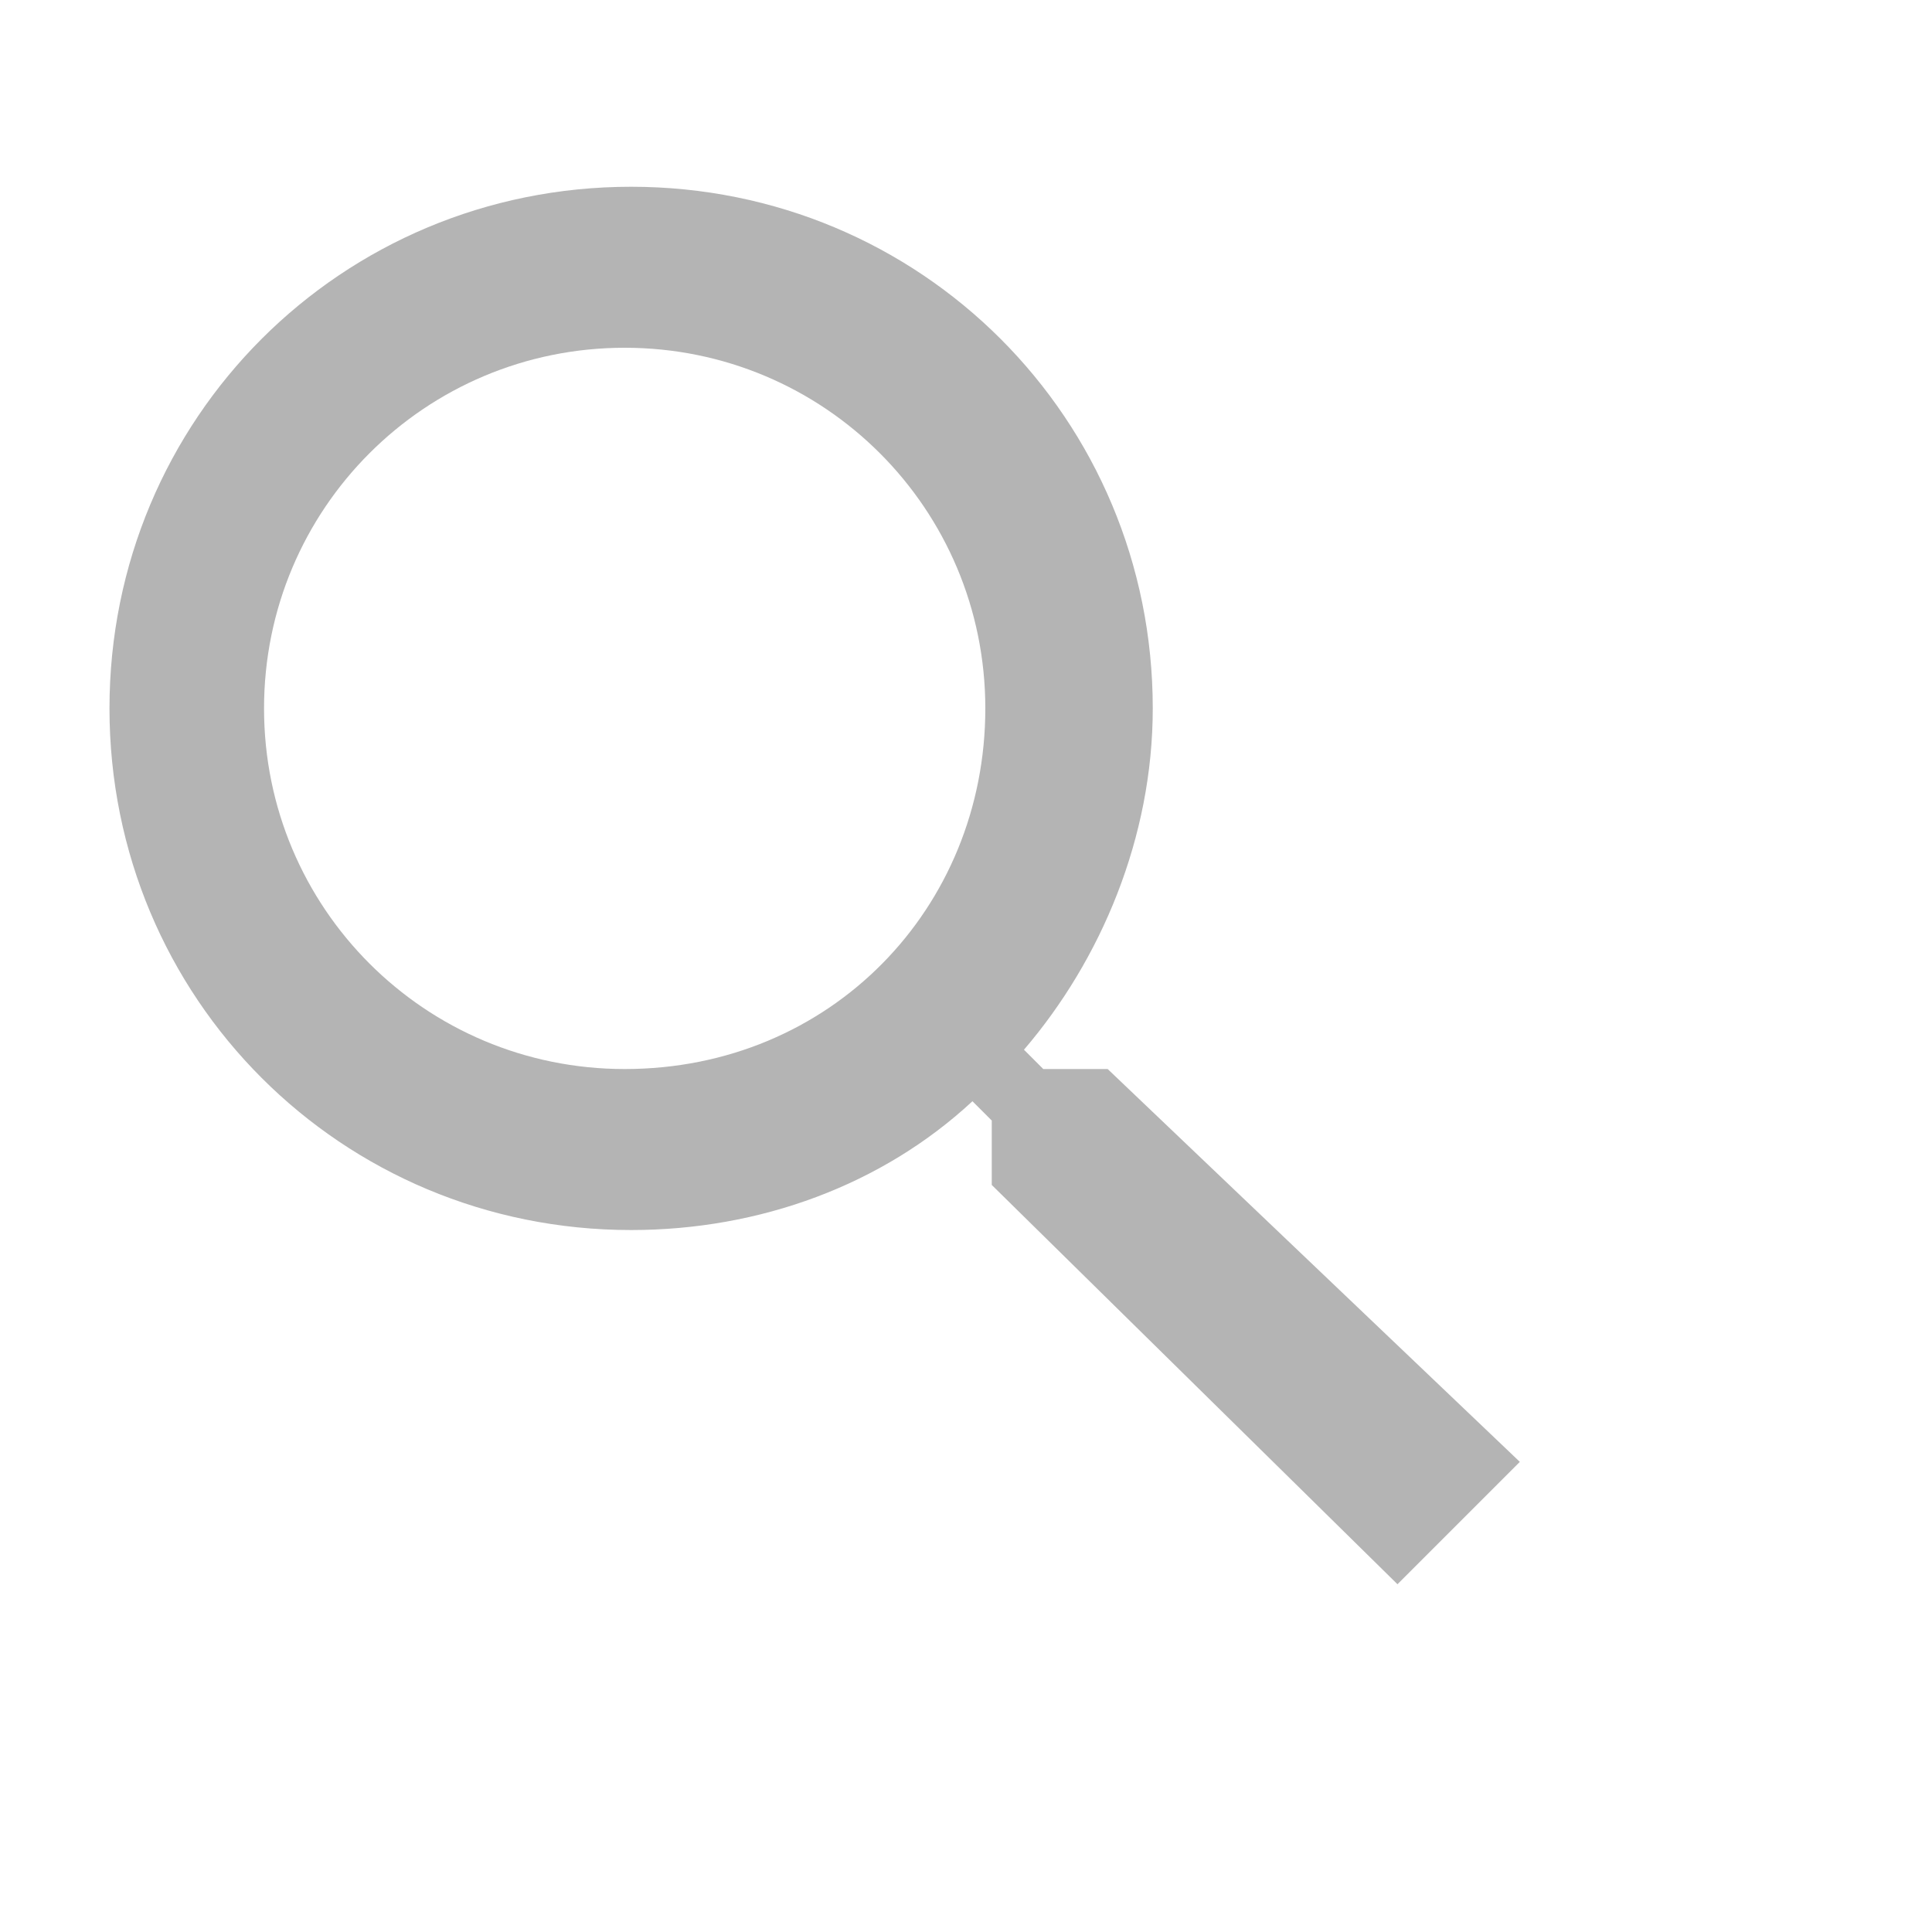 <svg width="30" height="30" viewBox="0 0 30 30" fill="none" xmlns="http://www.w3.org/2000/svg">
<path d="M17.2,16.6h-1l-0.3-0.3c1.2-1.4,2-3.3,2-5.3c0-4.5-3.6-8.1-8.1-8.1c-4.5,0-8.1,3.6-8.1,8.1s3.6,8.1,8.1,8.1 c2,0,3.9-0.7,5.3-2l0.3,0.3v1l6.3,6.2l1.9-1.9L17.2,16.6z M9.7,16.6c-3.1,0-5.6-2.5-5.6-5.6s2.5-5.6,5.6-5.6c3.1,0,5.6,2.5,5.6,5.6 S12.9,16.6,9.7,16.6z" fill="#B4B4B4" />
</svg>

